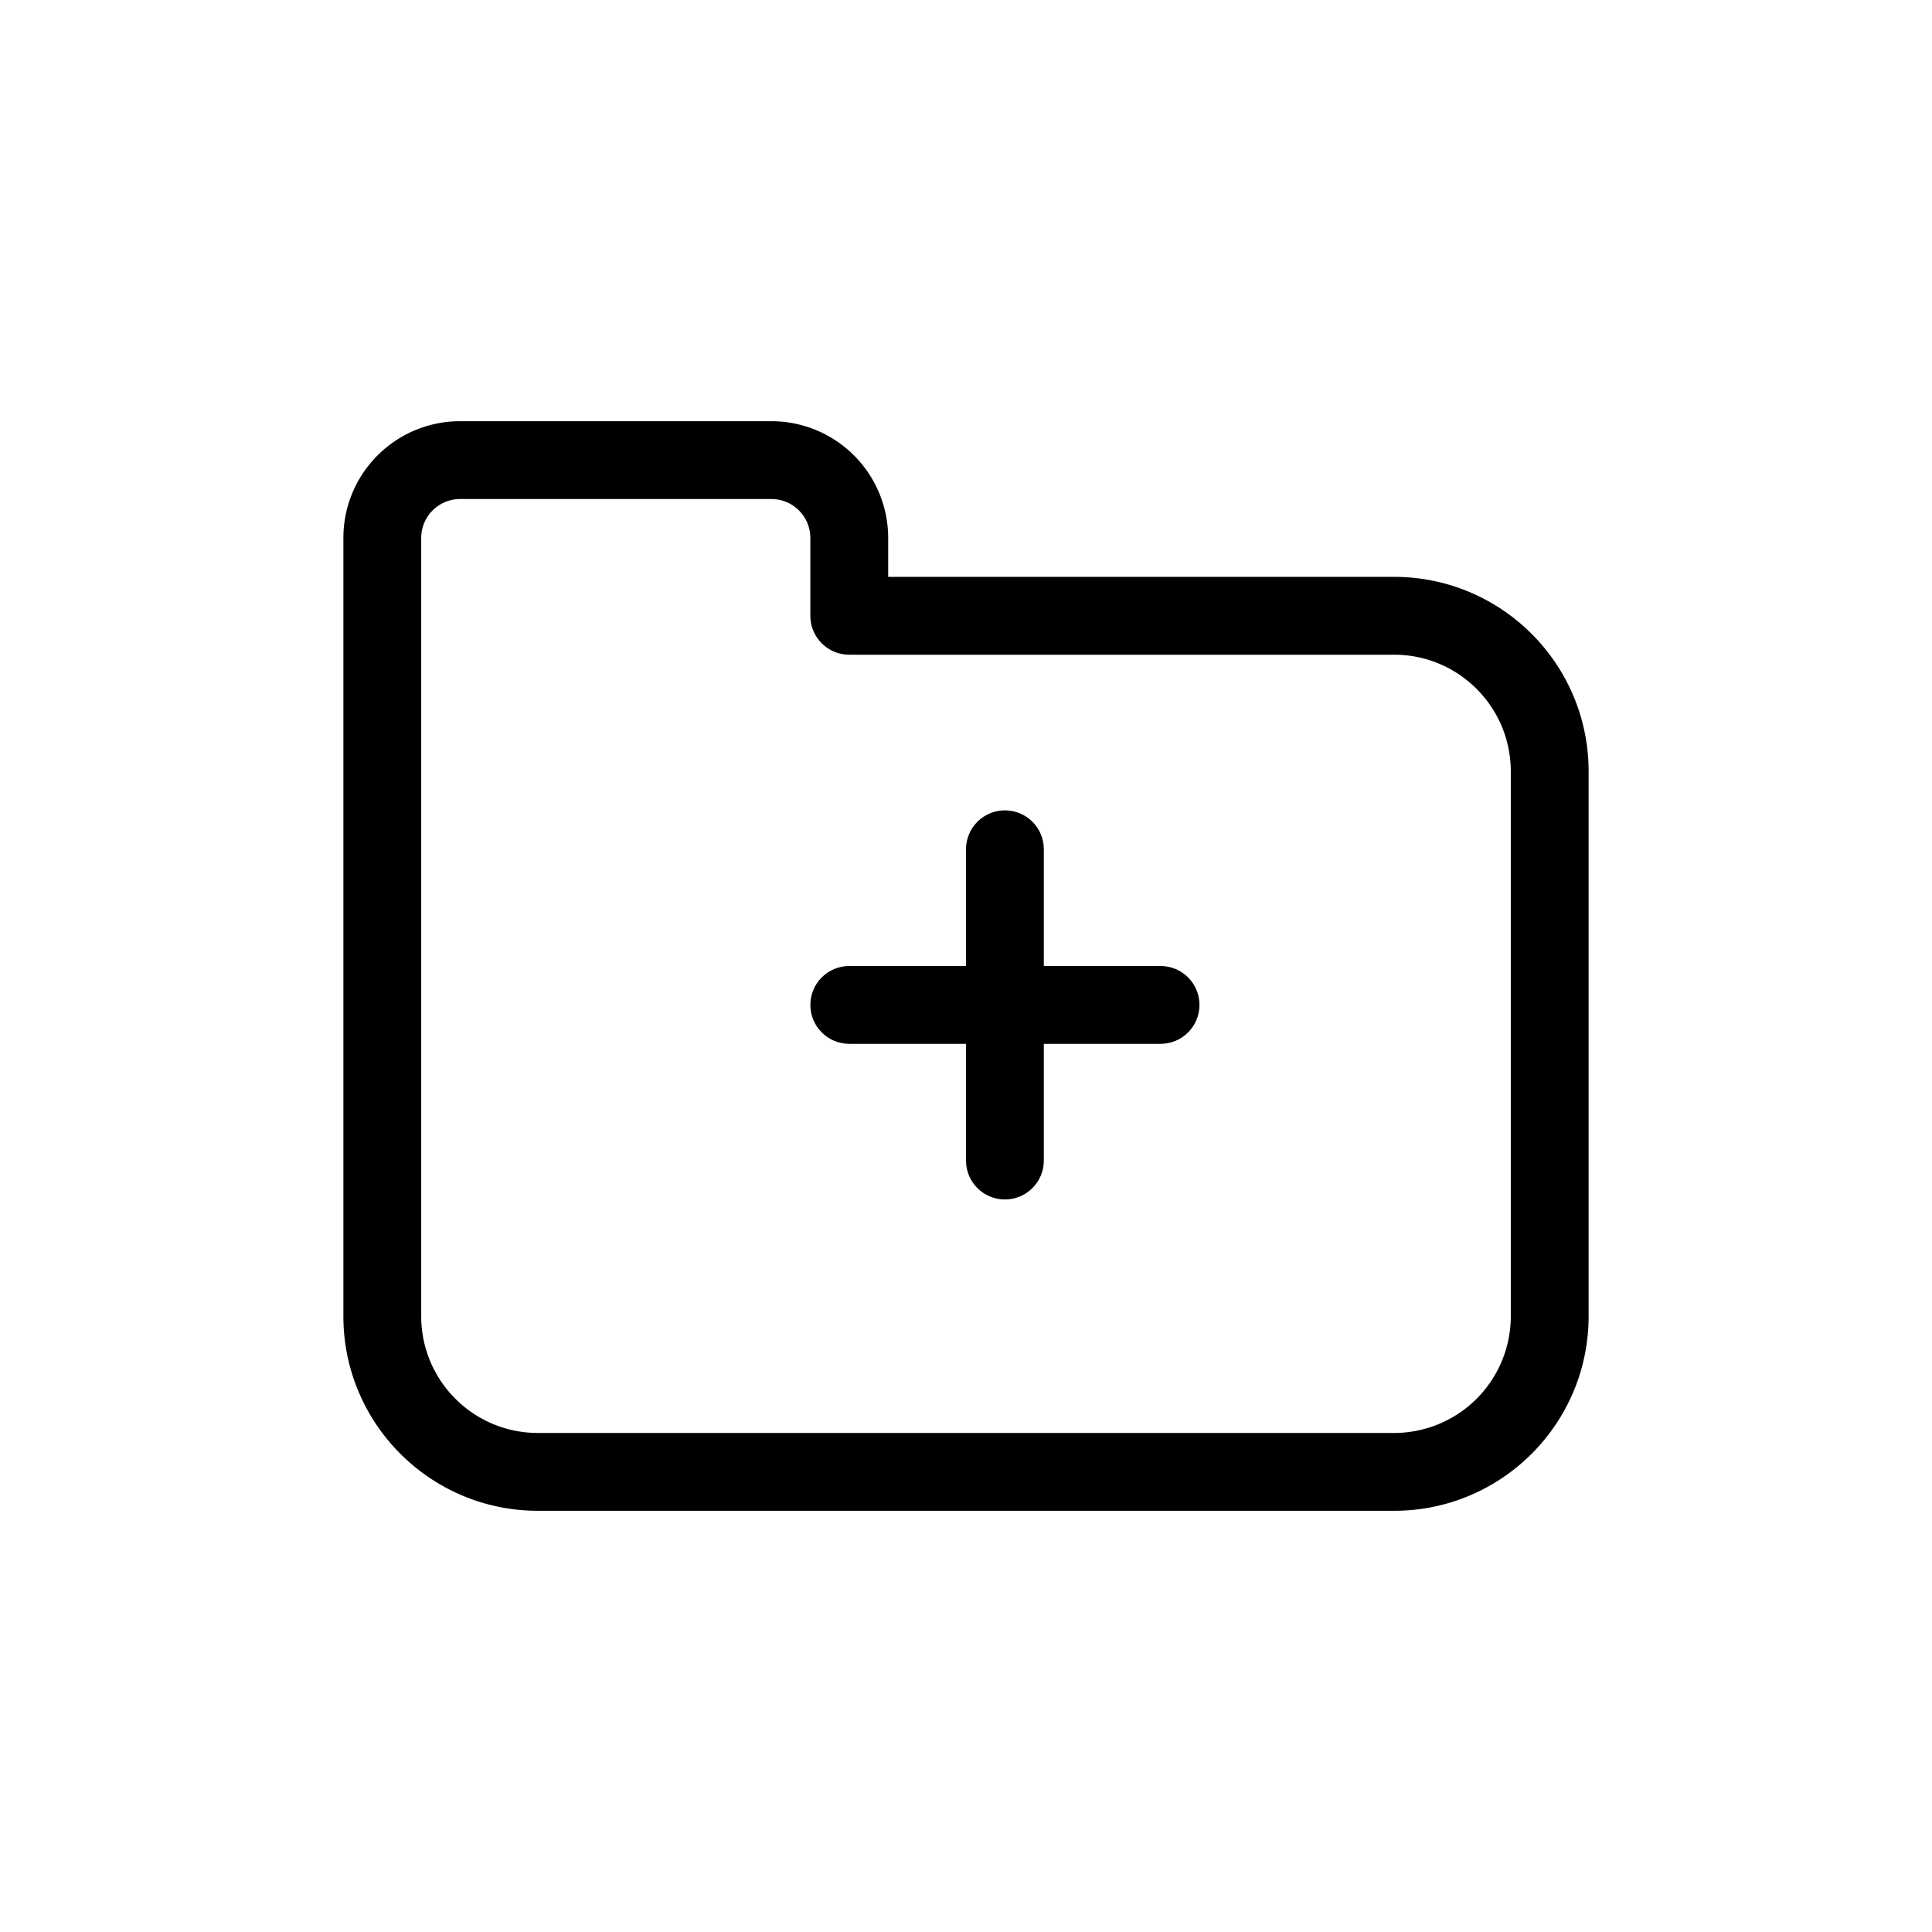 <?xml version="1.0" standalone="no"?><!DOCTYPE svg PUBLIC "-//W3C//DTD SVG 1.1//EN" "http://www.w3.org/Graphics/SVG/1.1/DTD/svg11.dtd"><svg t="1513843079222" class="icon" style="" viewBox="0 0 1024 1024" version="1.1" xmlns="http://www.w3.org/2000/svg" p-id="2194" xmlns:xlink="http://www.w3.org/1999/xlink" width="200" height="200"><defs><style type="text/css"></style></defs><path d="M738.873 305.75H470.751v-20.625a61.878 61.878 0 0 0-61.877-61.874h-165c-34.171 0-61.874 27.703-61.874 61.874v412.5c0 56.955 46.172 103.124 103.124 103.124h453.749C795.828 800.749 842 754.58 842 697.625V408.874c0-56.953-46.172-103.124-103.127-103.124z m61.877 391.875a61.872 61.872 0 0 1-61.876 61.876h-453.75c-34.171 0-61.873-27.702-61.873-61.876v-412.5c0-11.39 9.233-20.623 20.623-20.623h165a20.624 20.624 0 0 1 20.625 20.623v41.25c0 11.392 9.234 20.626 20.626 20.626h288.747c34.174 0 61.877 27.703 61.877 61.873v288.751z m0 0" p-id="2195"></path><path d="M615.123 512.002H553.25v-61.877c-0.003-11.389-9.236-20.62-20.626-20.62-11.389 0-20.623 9.231-20.626 20.62v61.877h-61.873c-11.389 0-20.623 9.233-20.623 20.622 0 11.39 9.234 20.626 20.623 20.626h61.873v61.877c0.003 11.389 9.236 20.62 20.626 20.62 11.389 0 20.623-9.231 20.626-20.62V553.25h61.873c11.39 0 20.623-9.236 20.623-20.626 0-11.389-9.233-20.622-20.623-20.622z m0 0" p-id="2196"></path></svg>